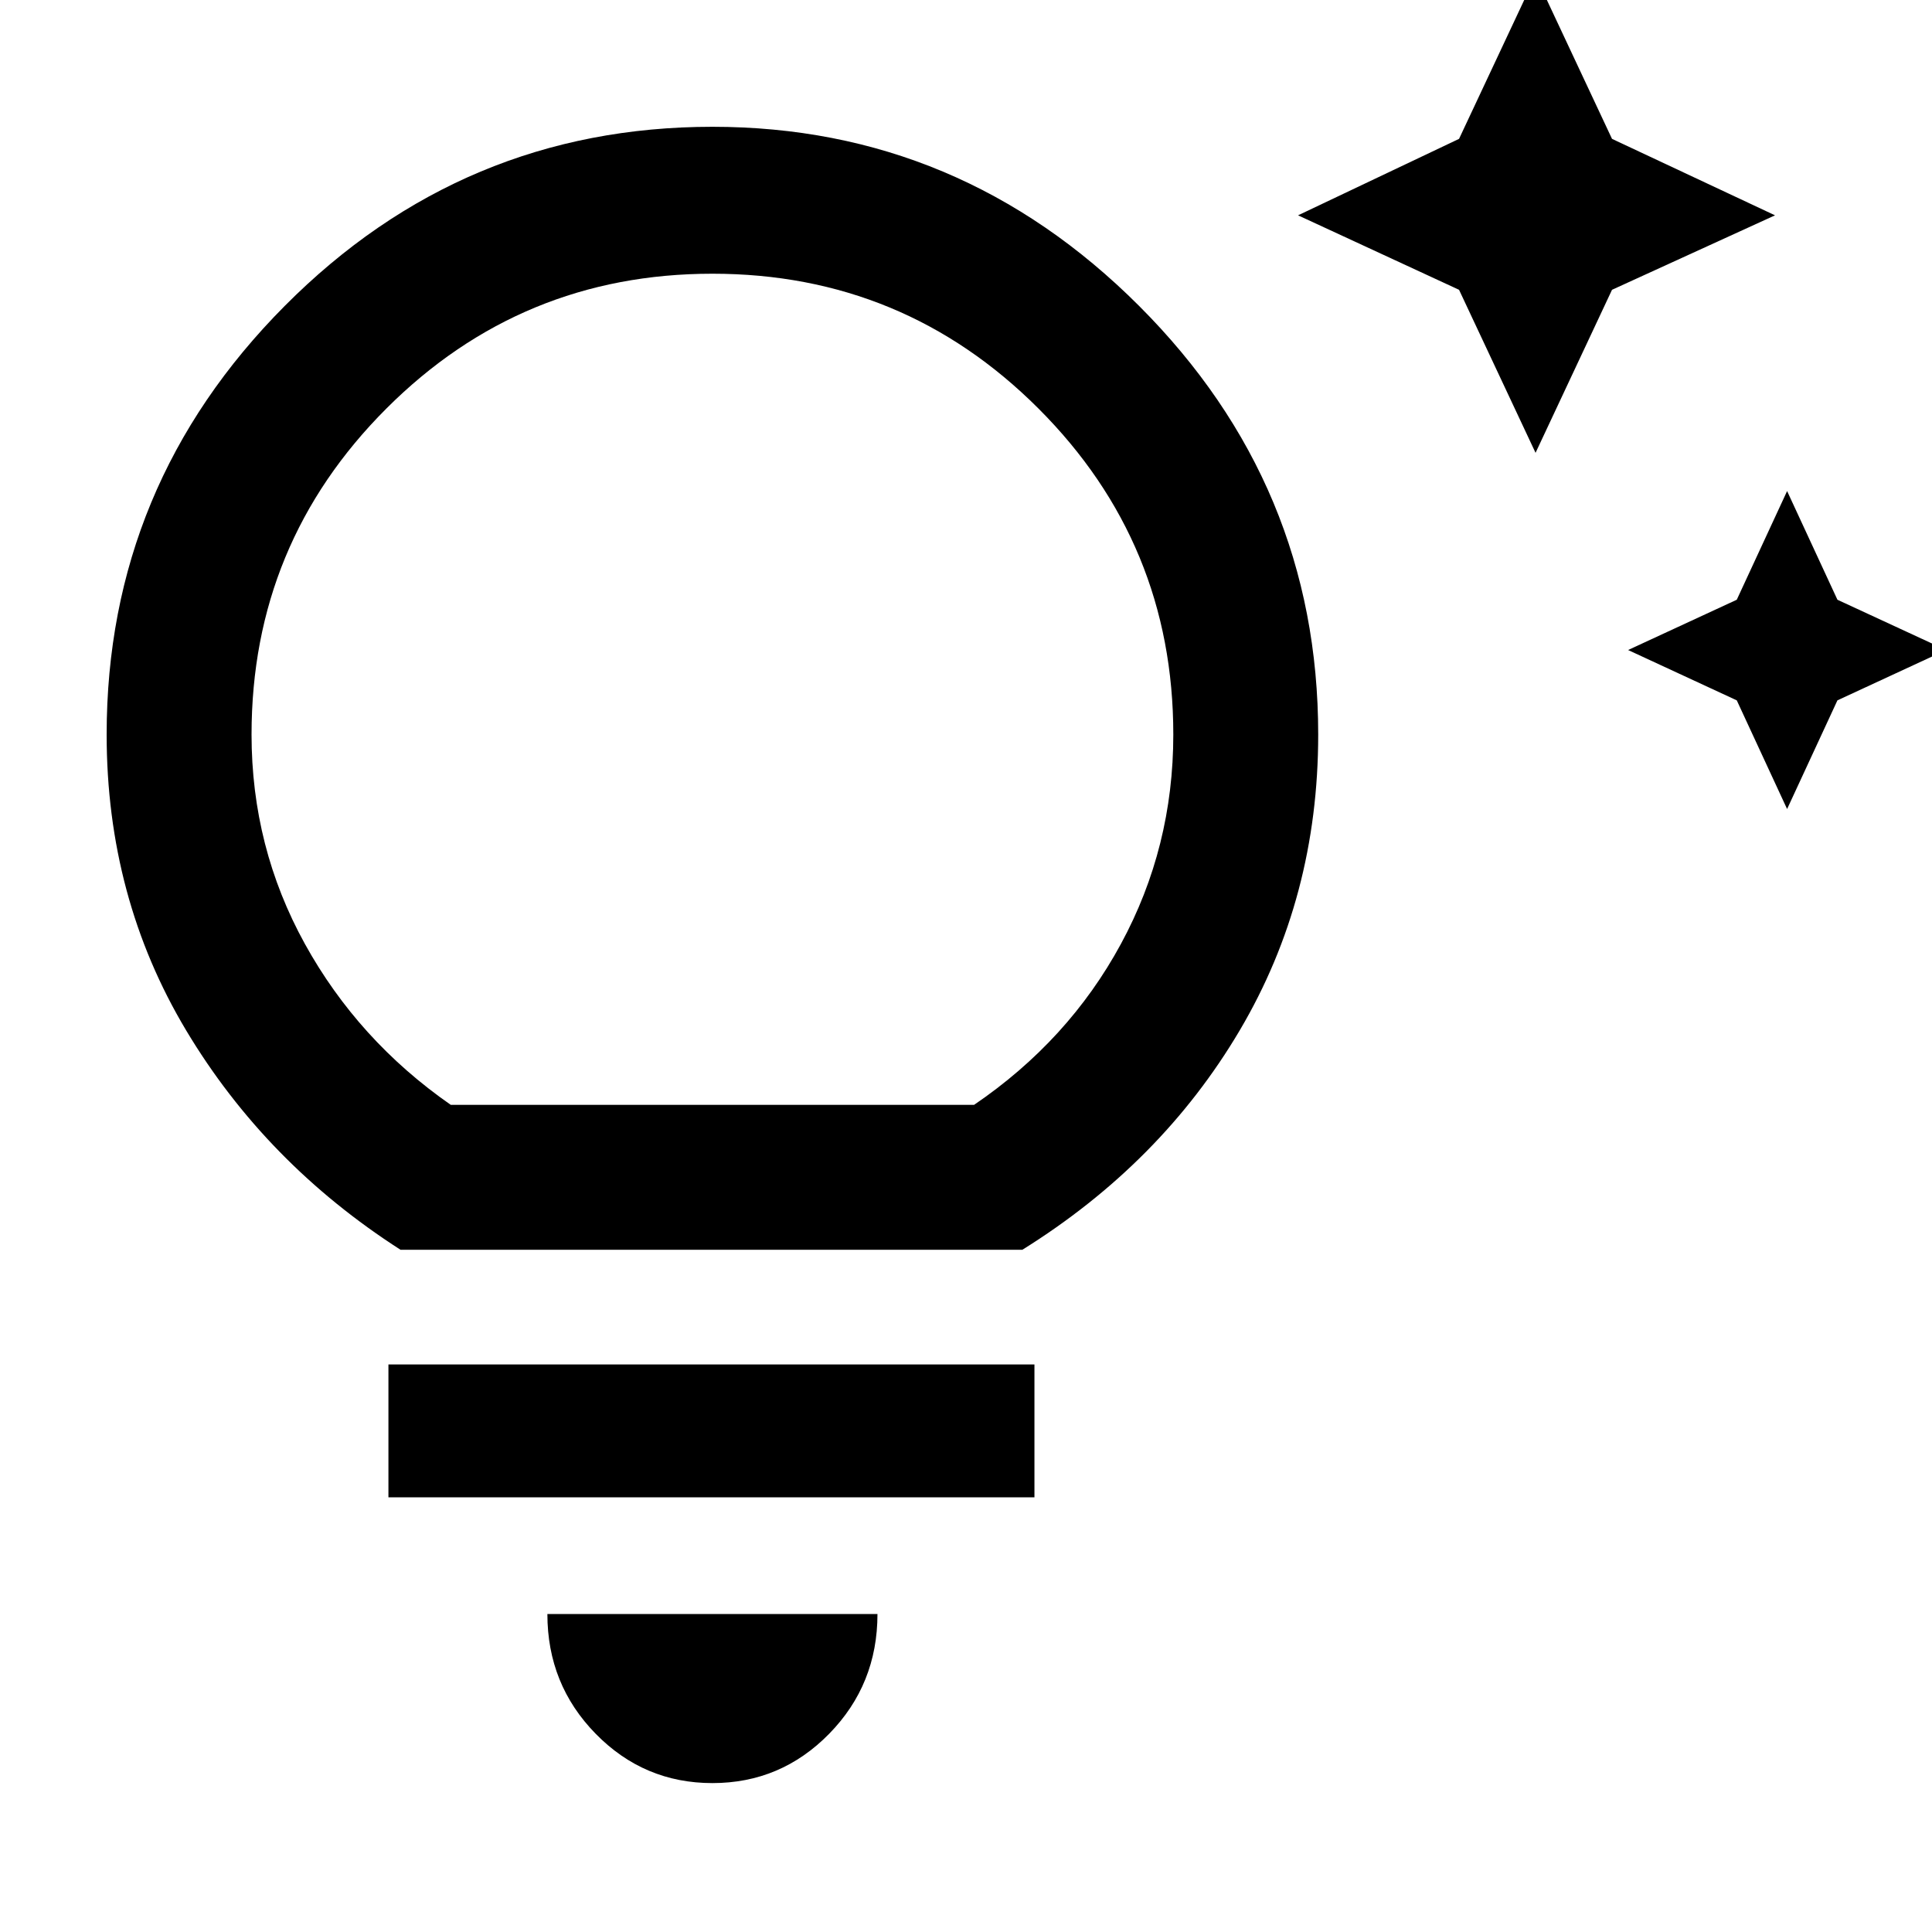 <svg xmlns="http://www.w3.org/2000/svg" height="40" width="40"><path d="M37 16.75 35.958 14.5 33.708 13.458 35.958 12.417 37 10.167 38.042 12.417 40.292 13.458 38.042 14.5ZM31.792 9.375 30.208 6 26.875 4.458 30.208 2.875 31.792 -0.5 33.375 2.875 36.75 4.458 33.375 6ZM14.75 36.917Q13.333 36.917 12.333 35.896Q11.333 34.875 11.333 33.417H18.167Q18.167 34.875 17.167 35.896Q16.167 36.917 14.75 36.917ZM8.042 31V28.25H21.417V31ZM8.292 25.875Q5.5 24.083 3.854 21.333Q2.208 18.583 2.208 15.208Q2.208 10.042 5.896 6.333Q9.583 2.625 14.75 2.625Q19.875 2.625 23.583 6.333Q27.292 10.042 27.292 15.208Q27.292 18.583 25.667 21.333Q24.042 24.083 21.167 25.875ZM9.333 22.875H20.167Q22.125 21.542 23.208 19.542Q24.292 17.542 24.292 15.208Q24.292 11.25 21.5 8.458Q18.708 5.667 14.75 5.667Q10.792 5.667 8 8.458Q5.208 11.25 5.208 15.208Q5.208 17.542 6.312 19.542Q7.417 21.542 9.333 22.875ZM14.75 22.875Q14.75 22.875 14.75 22.875Q14.75 22.875 14.75 22.875Q14.75 22.875 14.75 22.875Q14.75 22.875 14.75 22.875Q14.75 22.875 14.75 22.875Q14.75 22.875 14.75 22.875Q14.75 22.875 14.75 22.875Q14.75 22.875 14.75 22.875Z"/></svg>
